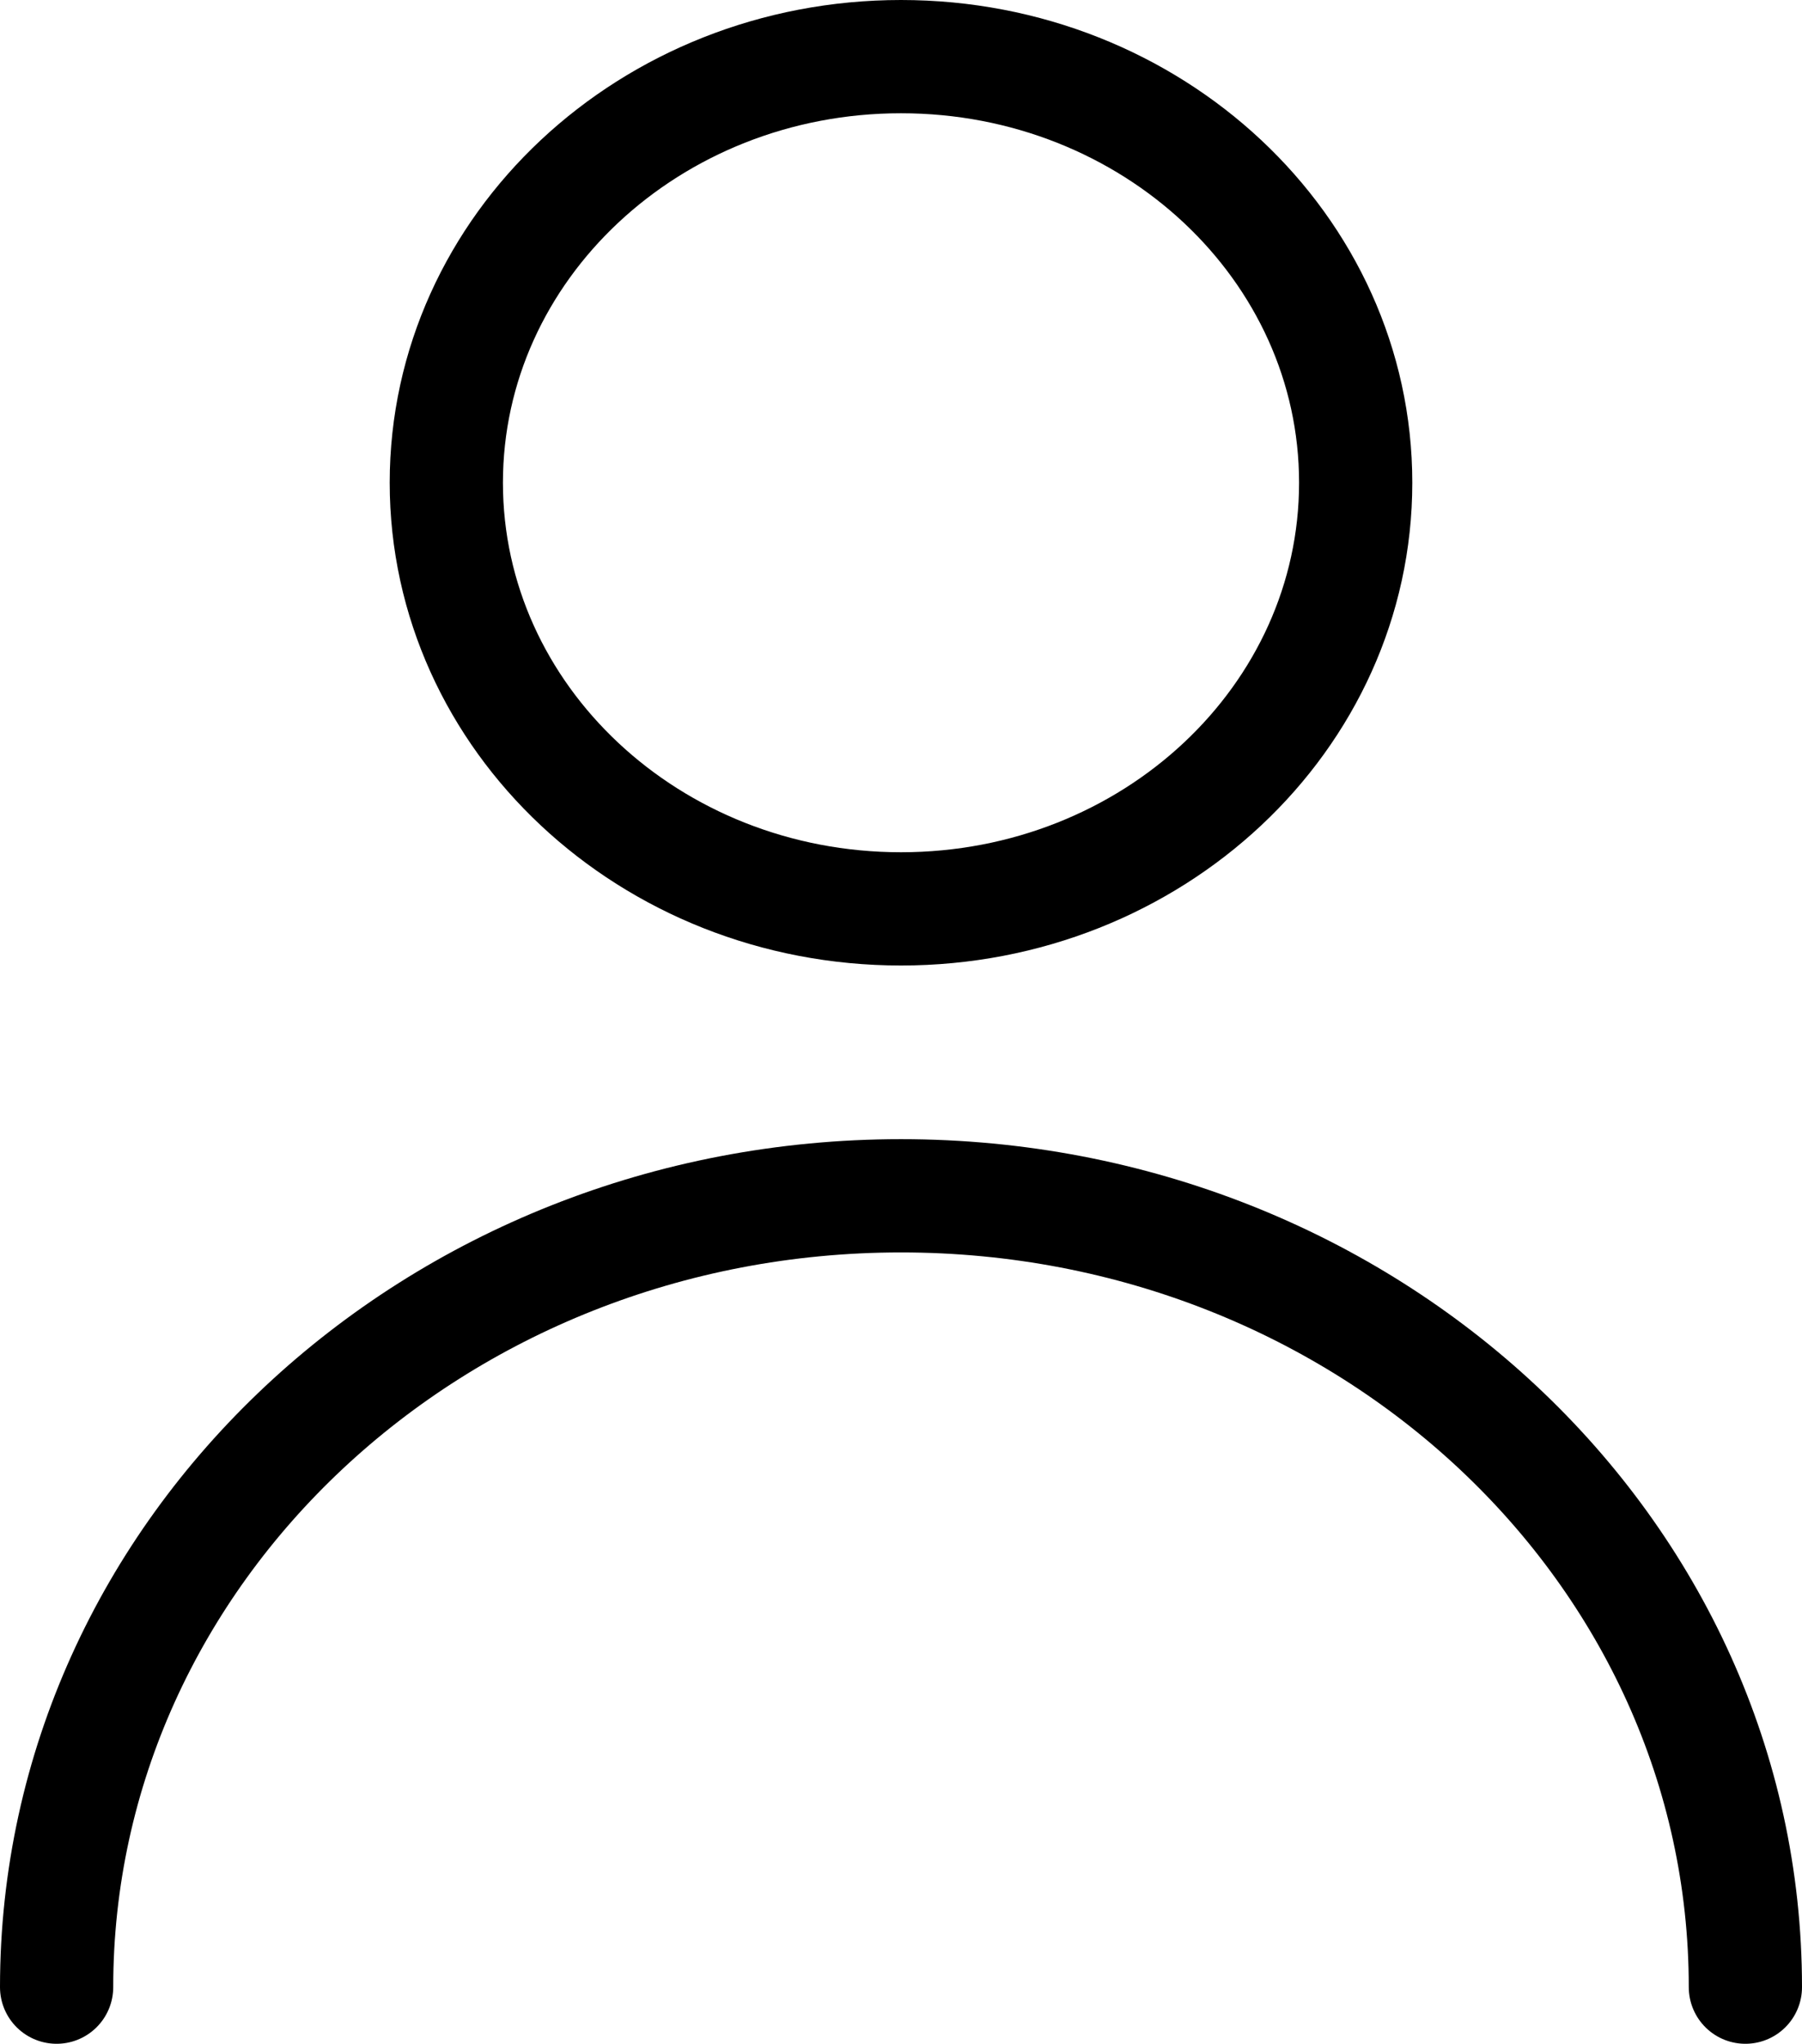 <?xml version="1.0" encoding="UTF-8"?>
<svg width="22.408px" height="25.408px" viewBox="0 0 22.408 25.408" version="1.1" xmlns="http://www.w3.org/2000/svg" xmlns:xlink="http://www.w3.org/1999/xlink">
    <title>Account Icon</title>
    <g id="Page-1" stroke="none" stroke-width="1" fill="none" fill-rule="evenodd" stroke-linecap="round" stroke-linejoin="round">
        <g id="Direct-Pool-Supplies---Homepage-v7" transform="translate(-1770.296, -118.296)" stroke="#000000" stroke-width="1.408">
            <g id="Account-Icon" transform="translate(1771, 119)">
                <path d="M4.846,5.297 C4.846,8.223 7.377,10.595 10.5,10.595 C13.623,10.595 16.154,8.223 16.154,5.297 C16.154,2.372 13.623,0 10.5,0 C7.377,0 4.846,2.372 4.846,5.297 Z" id="Path"></path>
                <path d="M0,24 C0,18.567 4.701,14.162 10.5,14.162 C16.299,14.162 21,18.567 21,24" id="Path"></path>
            </g>
        </g>
    </g>
</svg>
